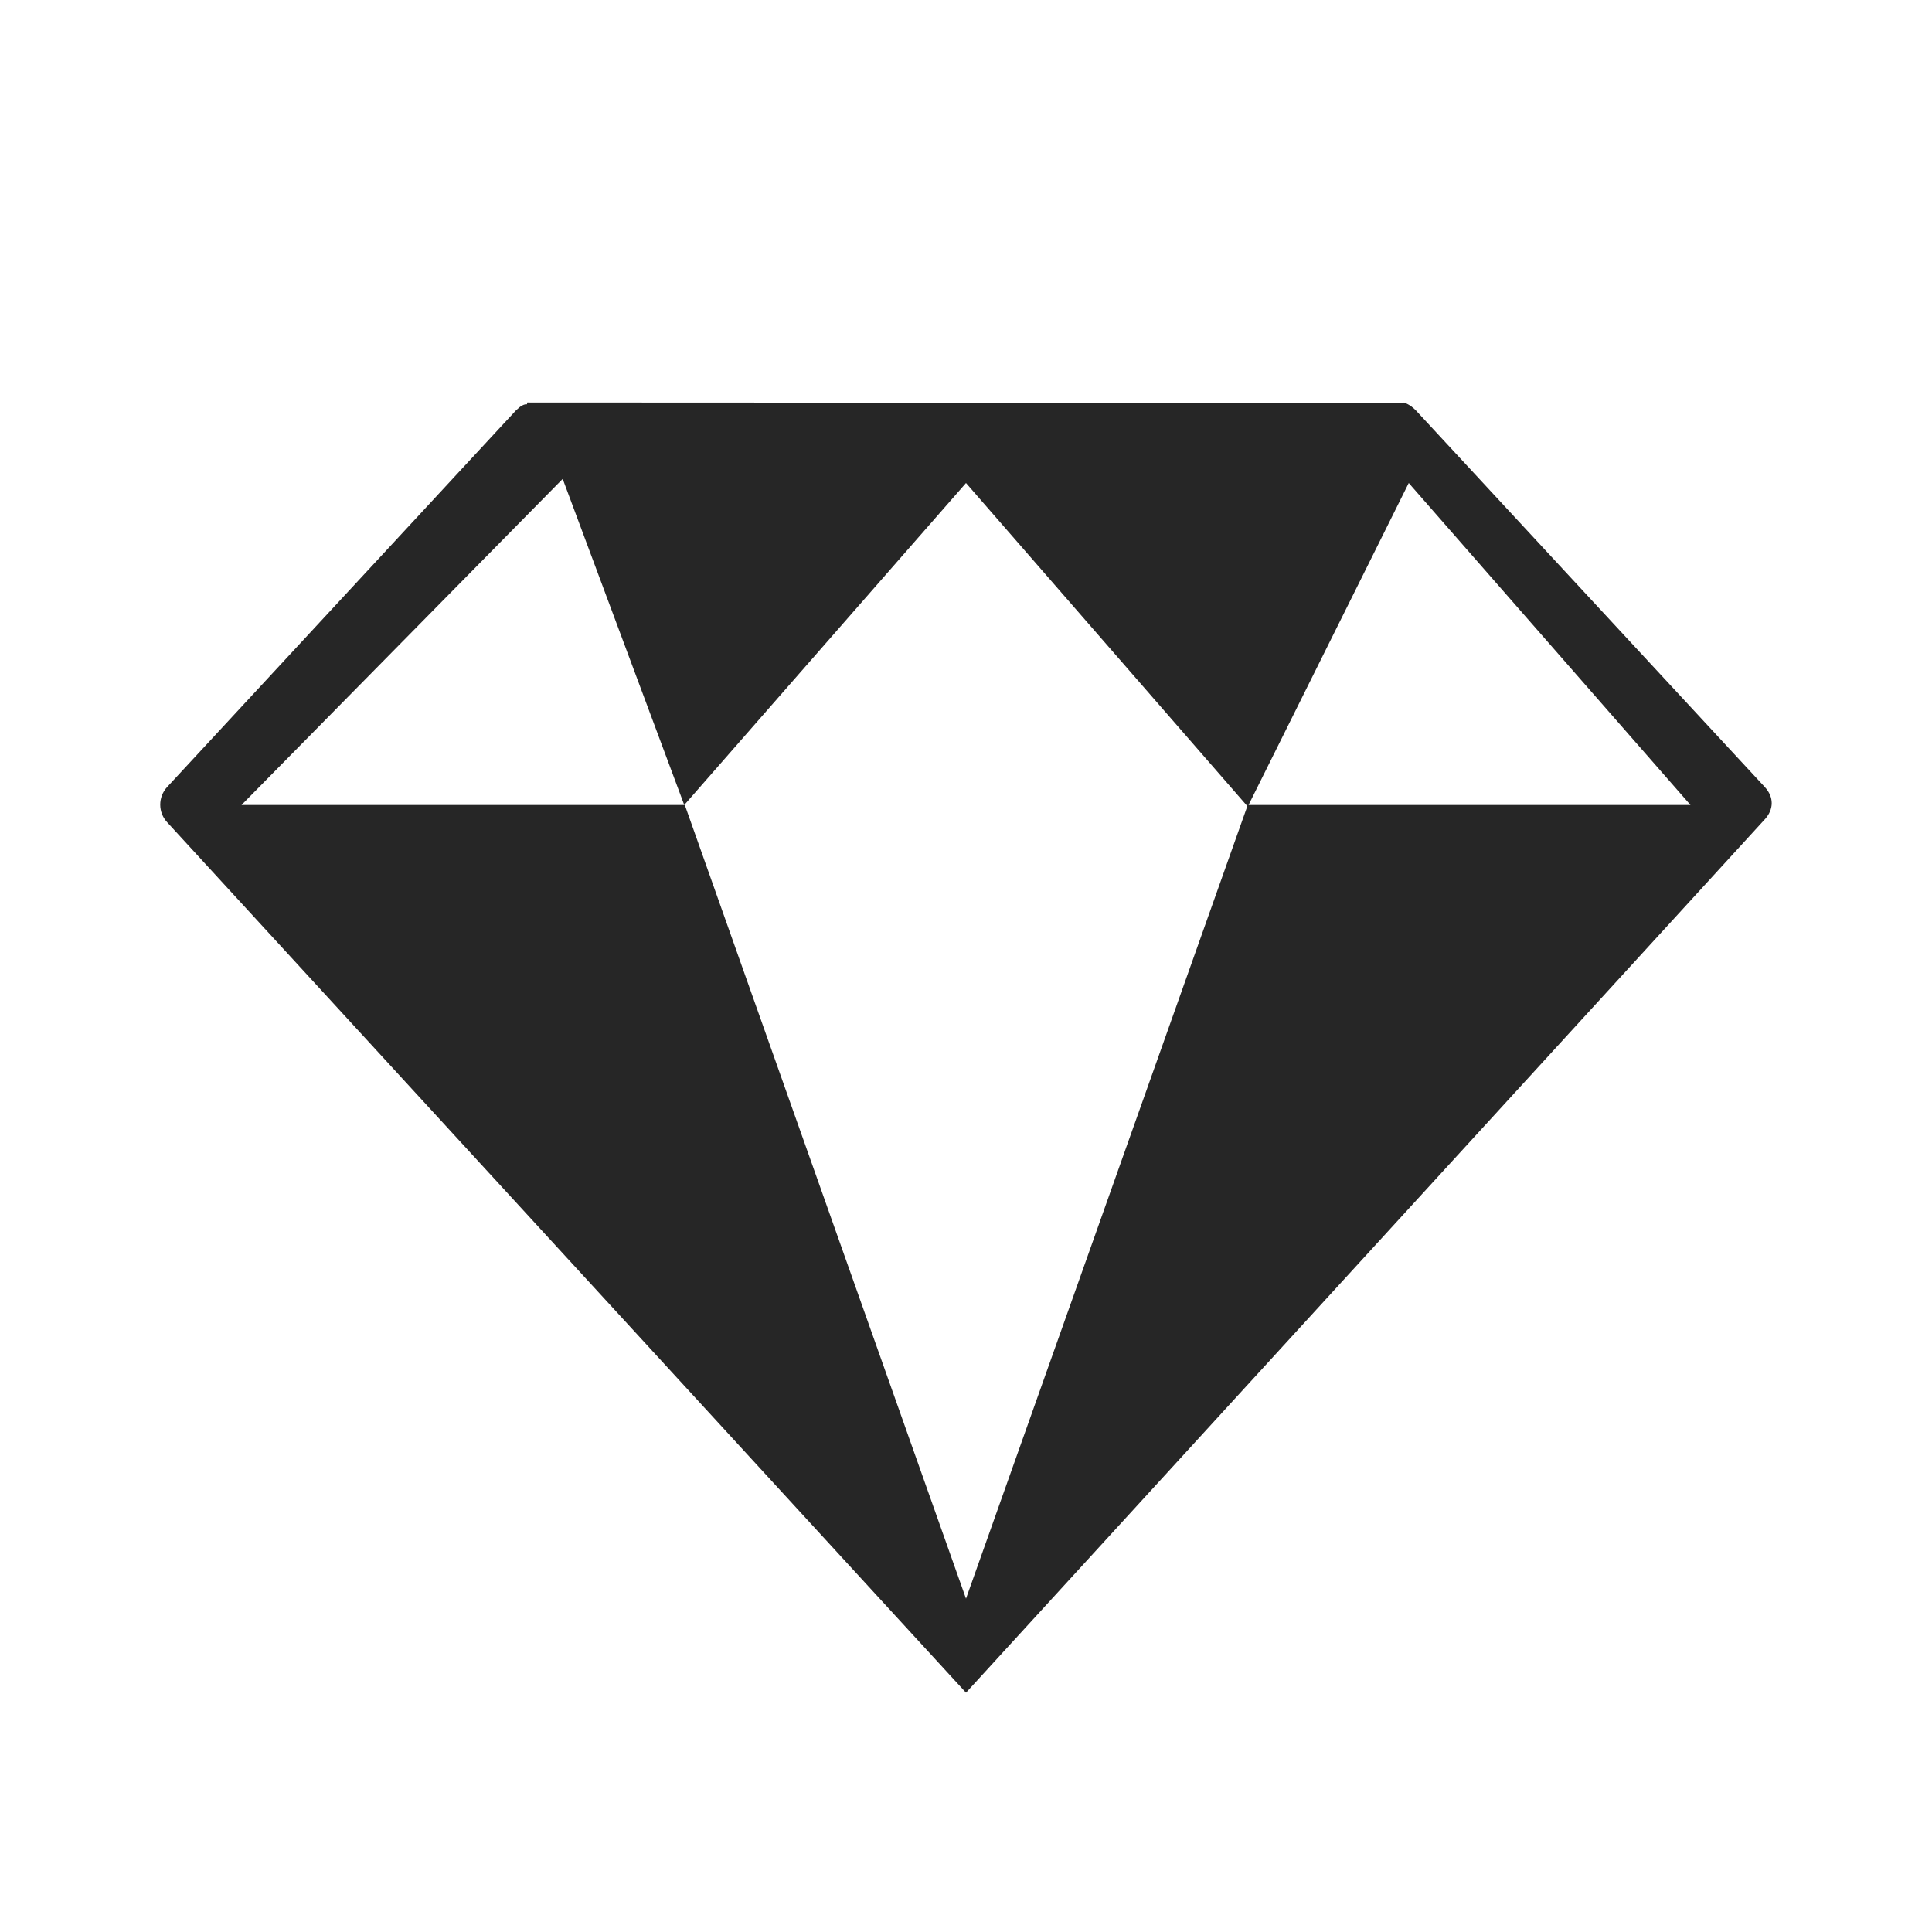 <?xml version="1.0" encoding="iso-8859-1"?>
<!-- Generator: Adobe Illustrator 19.0.1, SVG Export Plug-In . SVG Version: 6.00 Build 0)  -->
<svg version="1.1" id="Unicodes" xmlns="http://www.w3.org/2000/svg" xmlns:xlink="http://www.w3.org/1999/xlink" x="0px" y="0px"
	 width="24px" height="24px" viewBox="0 0 24 24" style="enable-background:new 0 0 24 24;" xml:space="preserve">
<path style="fill:#262626;" d="M21.924,9.778L17.58,5.089c-0.004-0.002-0.007-0.005-0.01-0.008
	c-0.008-0.009-0.018-0.018-0.027-0.023c-0.007-0.007-0.015-0.013-0.023-0.018c-0.009-0.006-0.02-0.012-0.029-0.017
	c-0.011-0.005-0.019-0.009-0.028-0.014c-0.004,0-0.009-0.002-0.011-0.003C17.444,5.002,17.437,5.001,17.429,5
	c-0.001-0.001-0.001,0.004-0.002,0.005L6.55,5C6.549,4.999,6.547,5.025,6.546,5.025C6.544,5.026,6.54,5.019,6.537,5.02
	c-0.01,0.003-0.019,0.004-0.03,0.008C6.498,5.033,6.487,5.036,6.478,5.042c-0.008,0.006-0.015,0.01-0.023,0.016
	C6.446,5.065,6.437,5.074,6.428,5.082c-0.003,0.003-0.005,0.005-0.01,0.007L2.075,9.778c-0.113,0.124-0.113,0.314,0.002,0.437
	L12,21.027l9.924-10.85C22.037,10.053,22.037,9.901,21.924,9.778z M12,21.027 M15.5,10L12,19.859L8.507,10H3l3.99-4.051L8.5,10L12,6
	l3.5,4.02l2-4.02l3.5,4H15.5z"/>
</svg>
